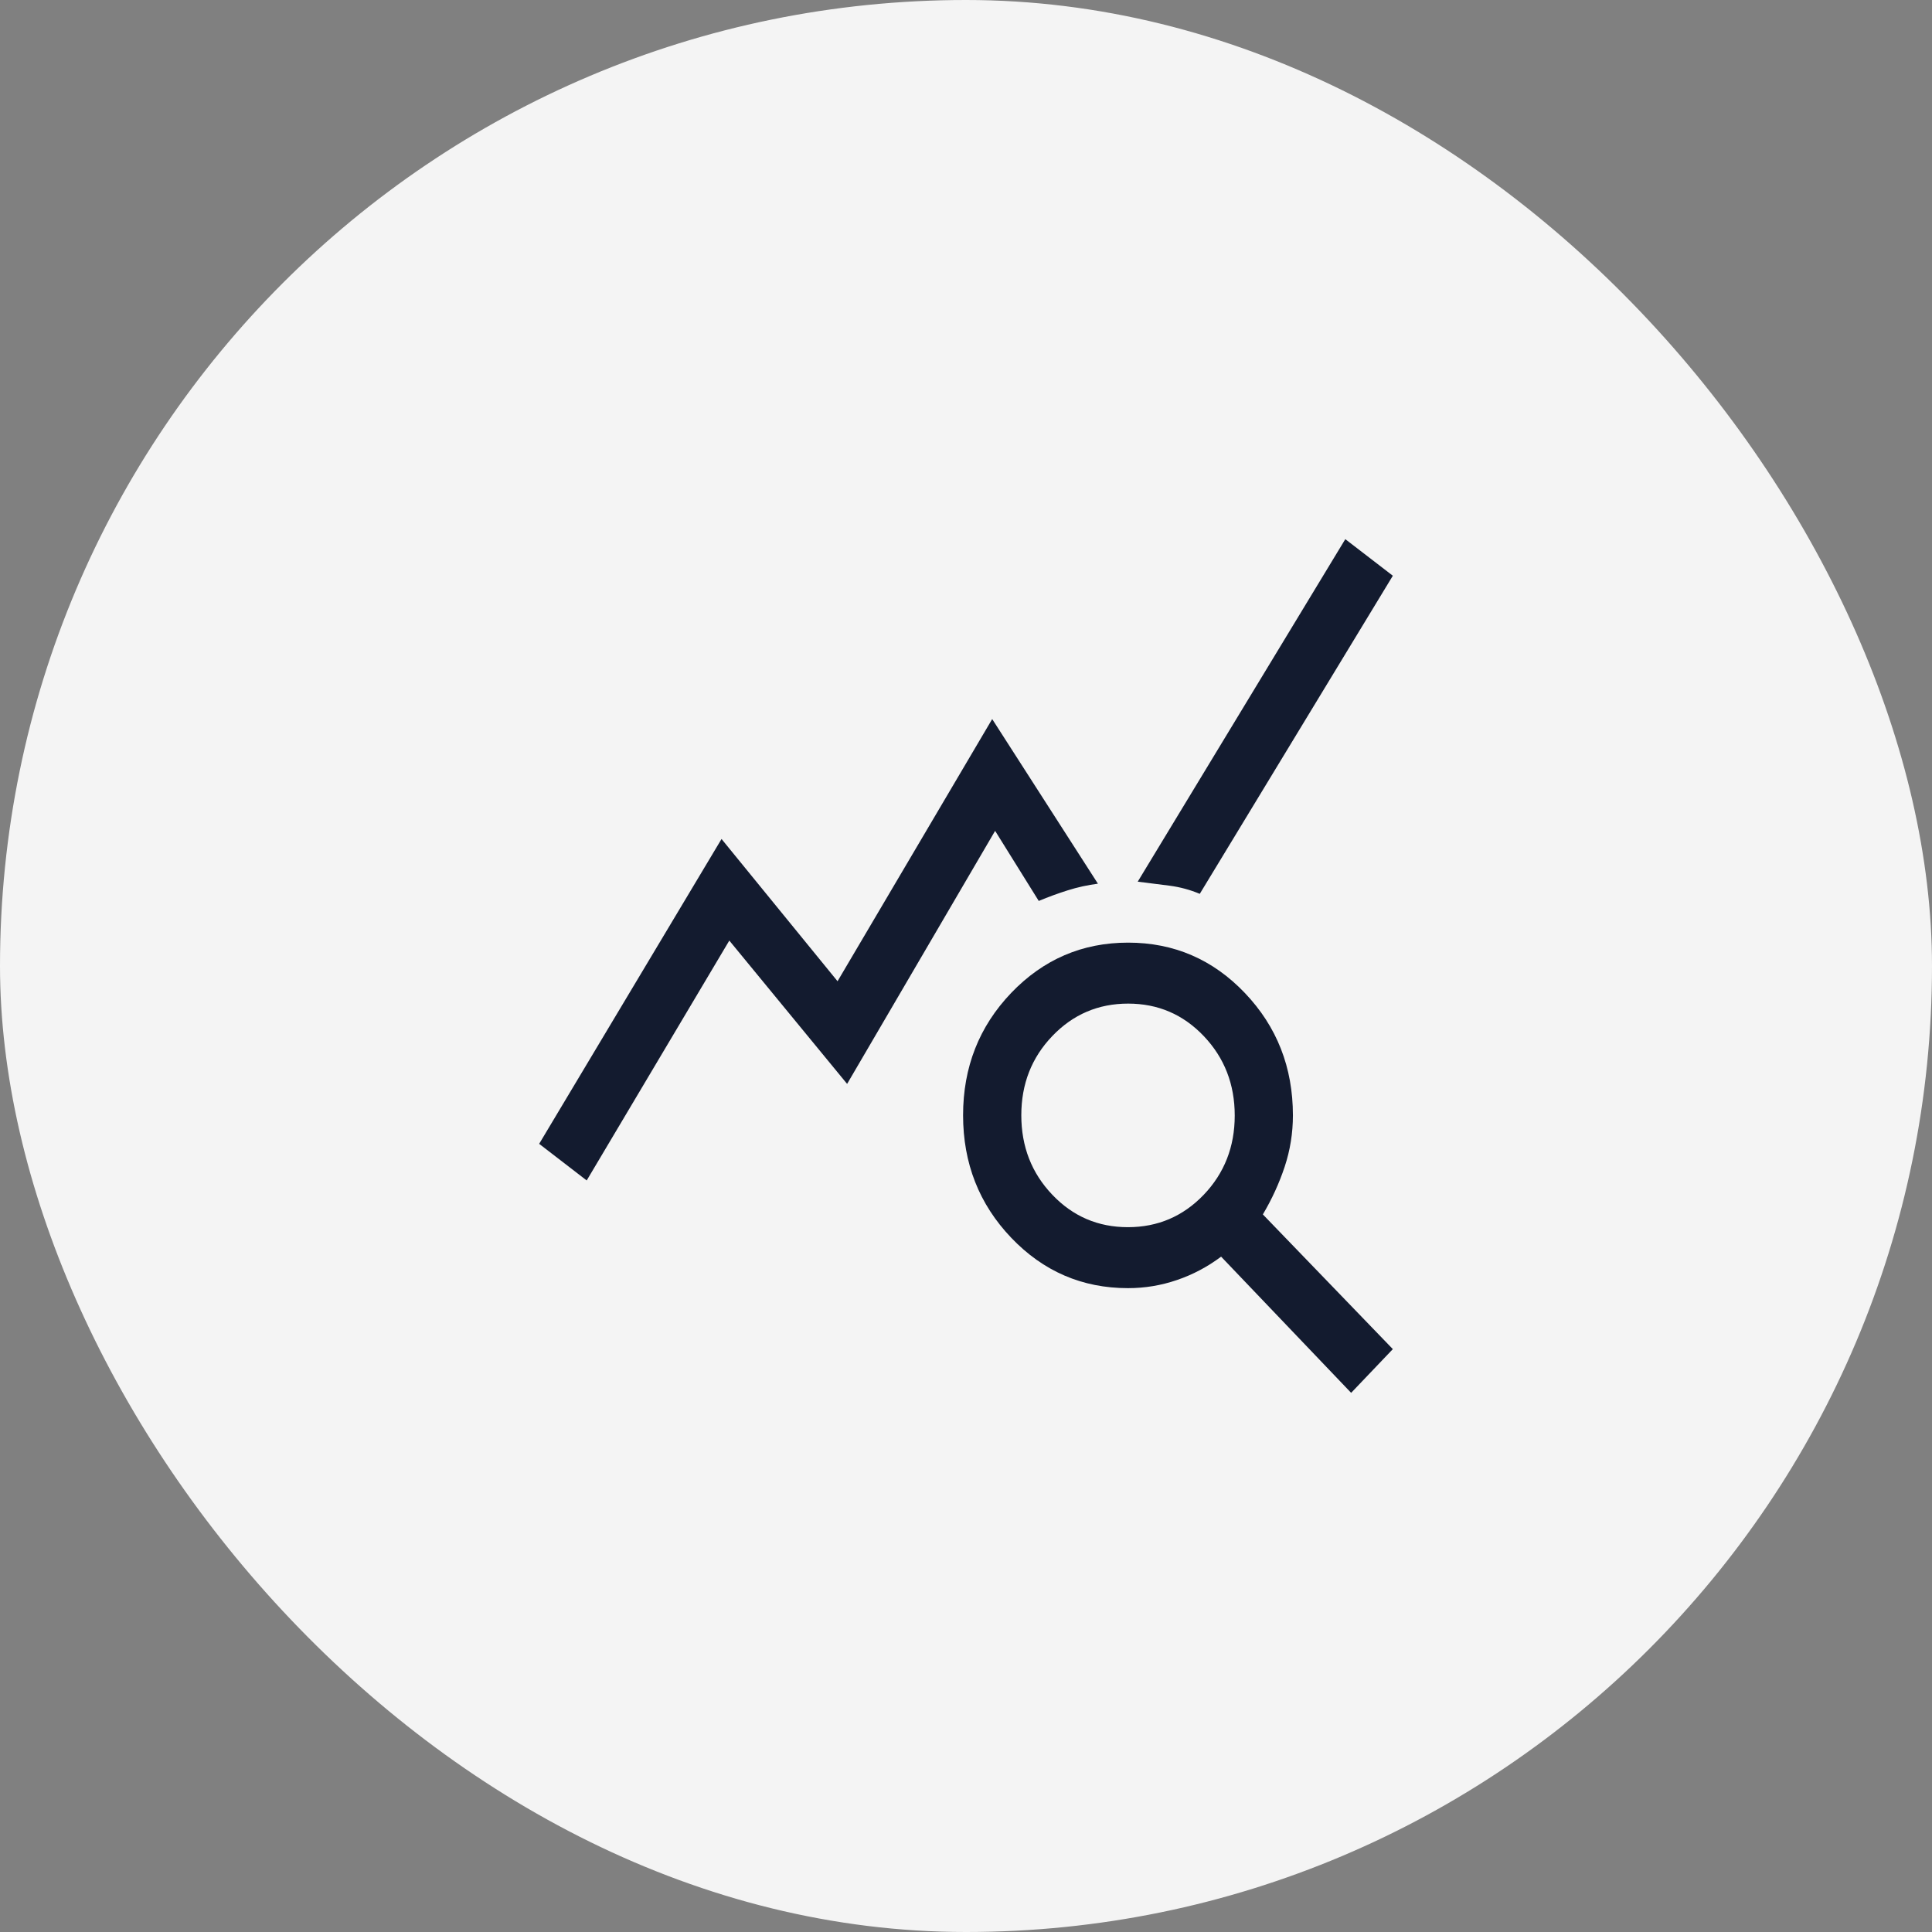 <svg width="43" height="43" viewBox="0 0 43 43" fill="none" xmlns="http://www.w3.org/2000/svg">
<rect x="0" y="0" width="43" height="43" fill="#808080" stroke="none"/>
<rect width="43" height="43" rx="21.5" fill="#F4F4F4"/>
<path d="M13.058 26.273L12 25.458L16.059 18.673L18.641 21.839L22.083 16.004L24.436 19.668C24.206 19.698 23.983 19.747 23.767 19.815C23.551 19.883 23.335 19.962 23.119 20.052L22.148 18.492L18.854 24.124L16.232 20.934L13.058 26.273ZM30.072 31L27.178 27.969C26.876 28.195 26.549 28.369 26.196 28.489C25.843 28.61 25.48 28.67 25.106 28.67C24.086 28.67 23.22 28.296 22.506 27.548C21.792 26.8 21.435 25.891 21.435 24.822C21.435 23.753 21.792 22.846 22.506 22.099C23.221 21.353 24.088 20.98 25.108 20.98C26.128 20.98 26.995 21.354 27.707 22.101C28.42 22.849 28.776 23.757 28.776 24.825C28.776 25.217 28.715 25.598 28.593 25.967C28.47 26.337 28.308 26.691 28.107 27.029L31 30.027L30.072 31ZM25.103 27.313C25.767 27.313 26.329 27.073 26.79 26.593C27.25 26.112 27.481 25.524 27.481 24.828C27.481 24.132 27.251 23.543 26.793 23.061C26.334 22.578 25.773 22.337 25.109 22.337C24.445 22.337 23.882 22.577 23.422 23.058C22.961 23.538 22.731 24.126 22.731 24.822C22.731 25.518 22.96 26.107 23.419 26.589C23.877 27.072 24.439 27.313 25.103 27.313ZM26.703 19.894C26.488 19.804 26.264 19.743 26.034 19.713C25.804 19.683 25.566 19.653 25.322 19.623L29.942 12L31 12.814L26.703 19.894Z" fill="#131B2F"/>
</svg>
